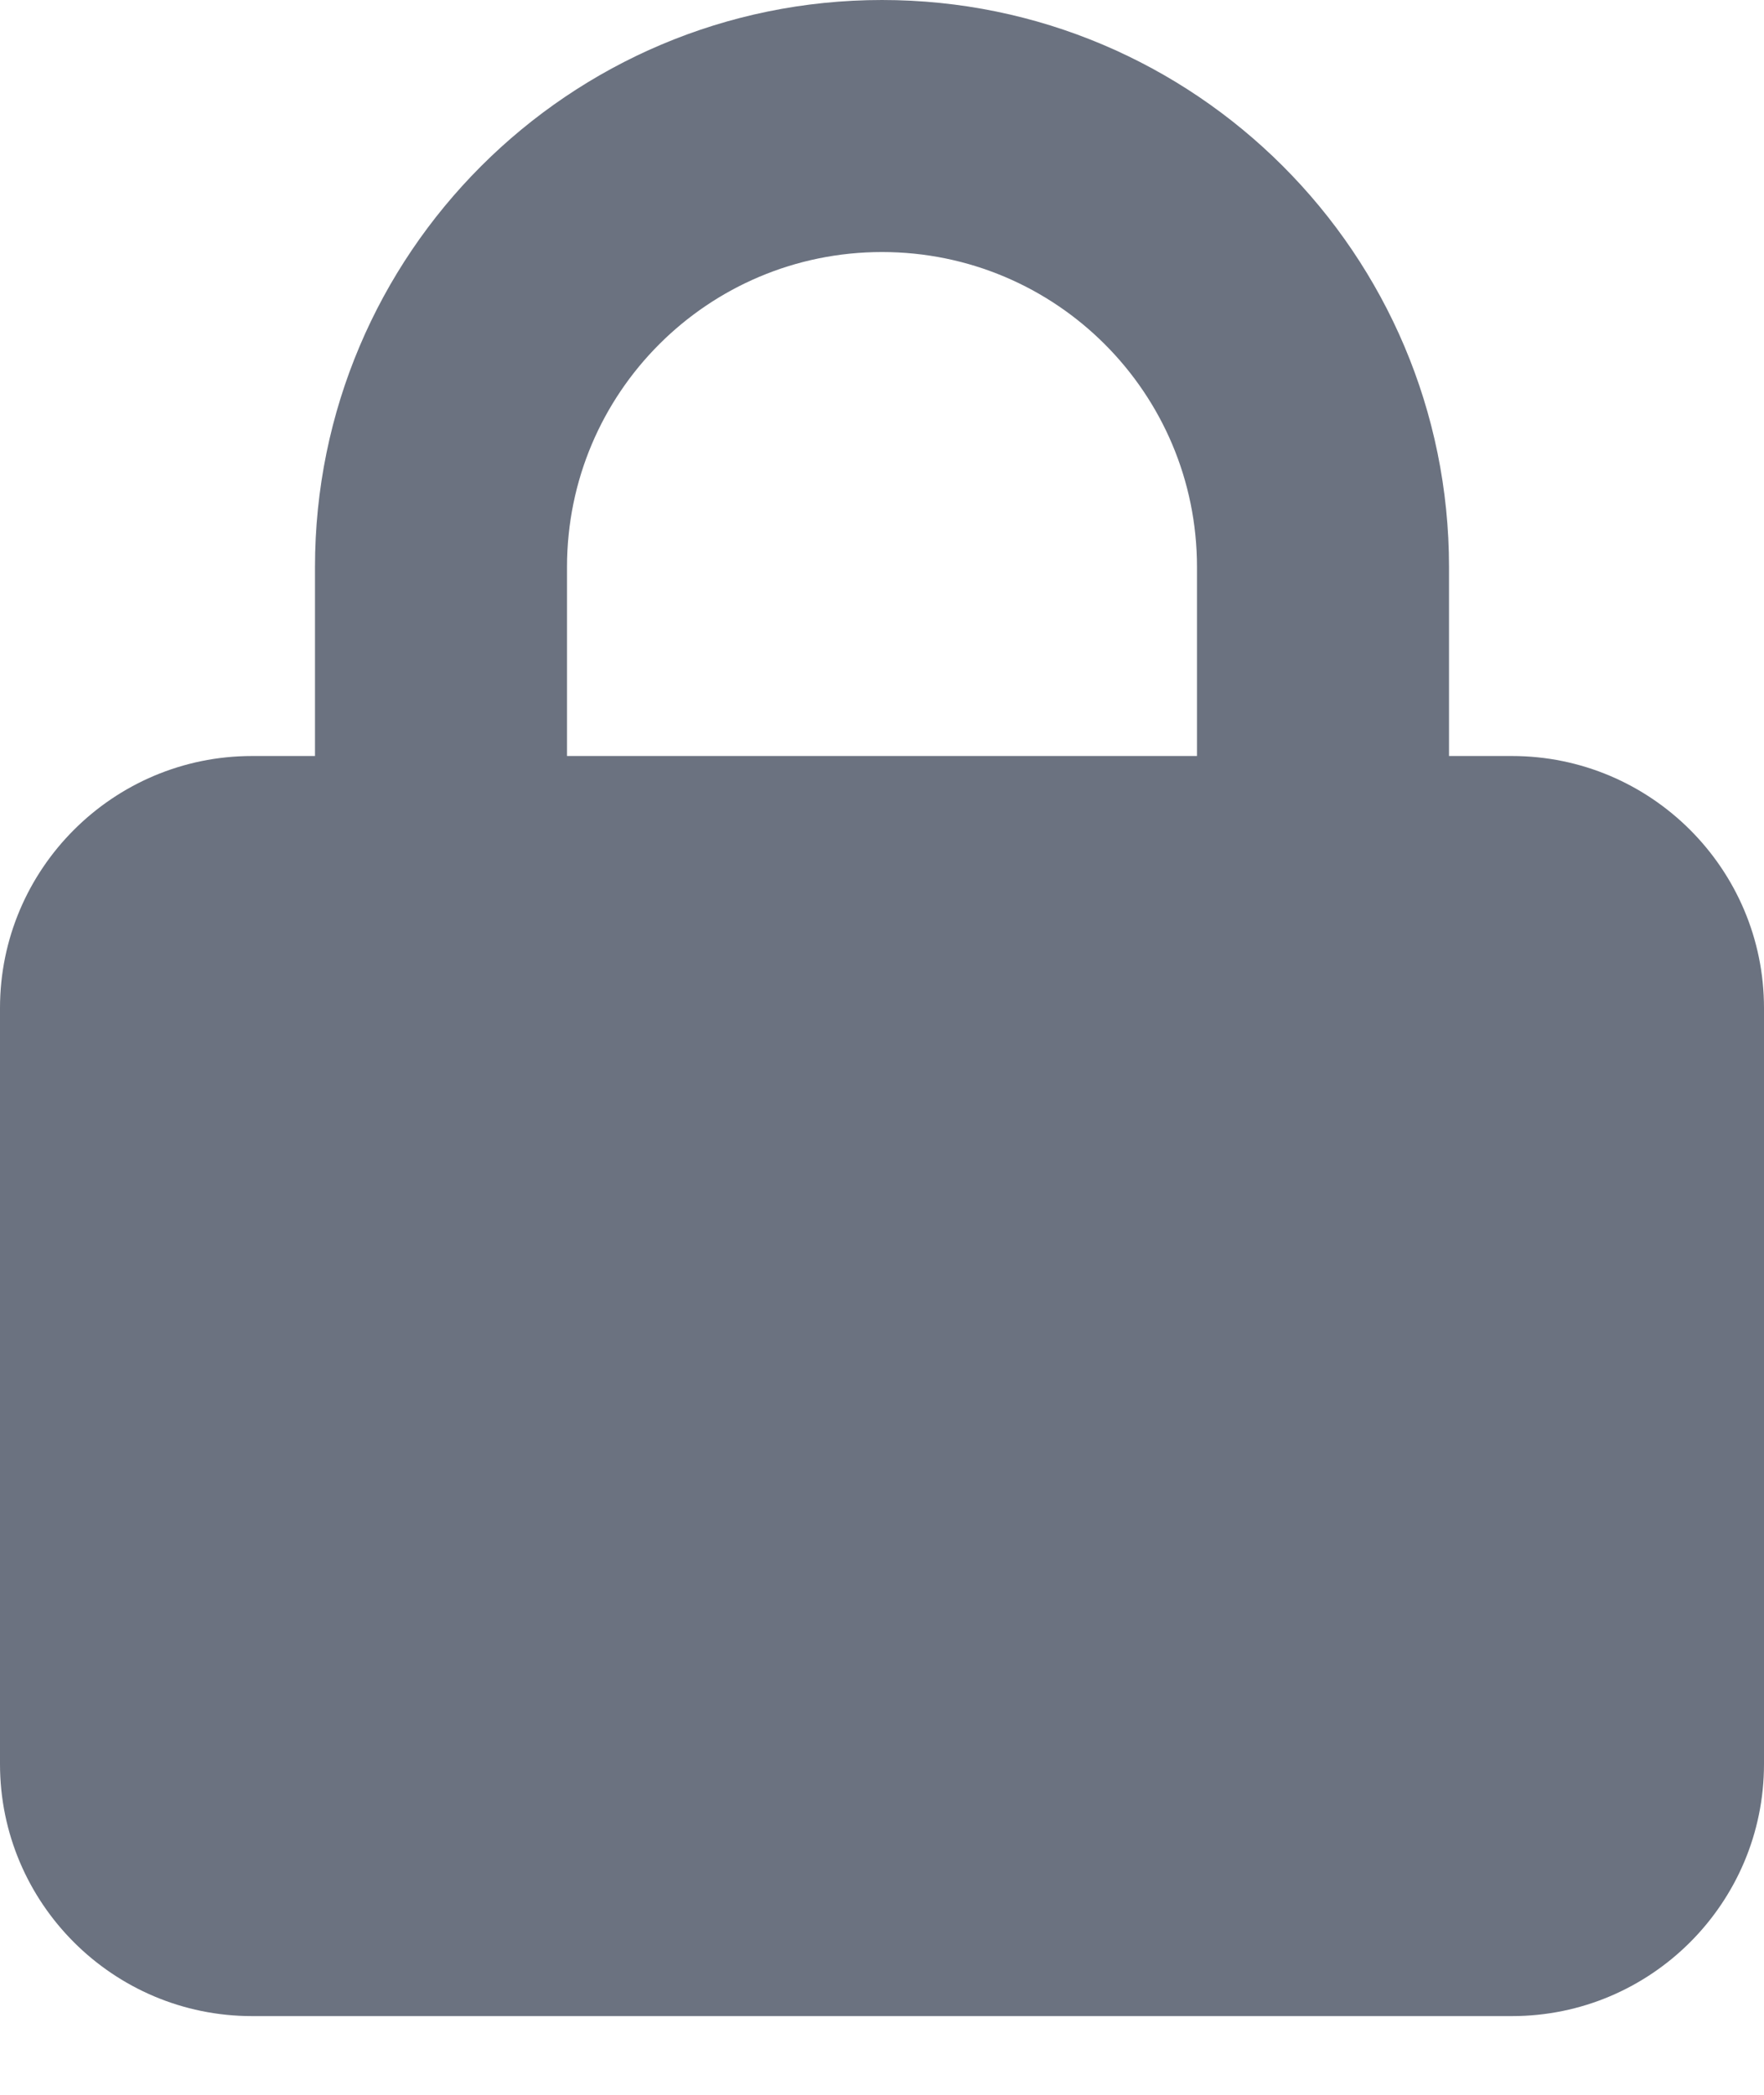 <svg width="16" height="19" viewBox="0 0 16 19" fill="none" xmlns="http://www.w3.org/2000/svg">
<path d="M5.143 5.143V6.857H10.857V5.143C10.857 3.564 9.579 2.286 8 2.286C6.421 2.286 5.143 3.564 5.143 5.143ZM2.857 6.857V5.143C2.857 2.304 5.161 0 8 0C10.839 0 13.143 2.304 13.143 5.143V6.857H13.714C14.975 6.857 16 7.882 16 9.143V16C16 17.261 14.975 18.286 13.714 18.286H2.286C1.025 18.286 0 17.261 0 16V9.143C0 7.882 1.025 6.857 2.286 6.857H2.857Z" fill="#6B7280"/>
</svg>
